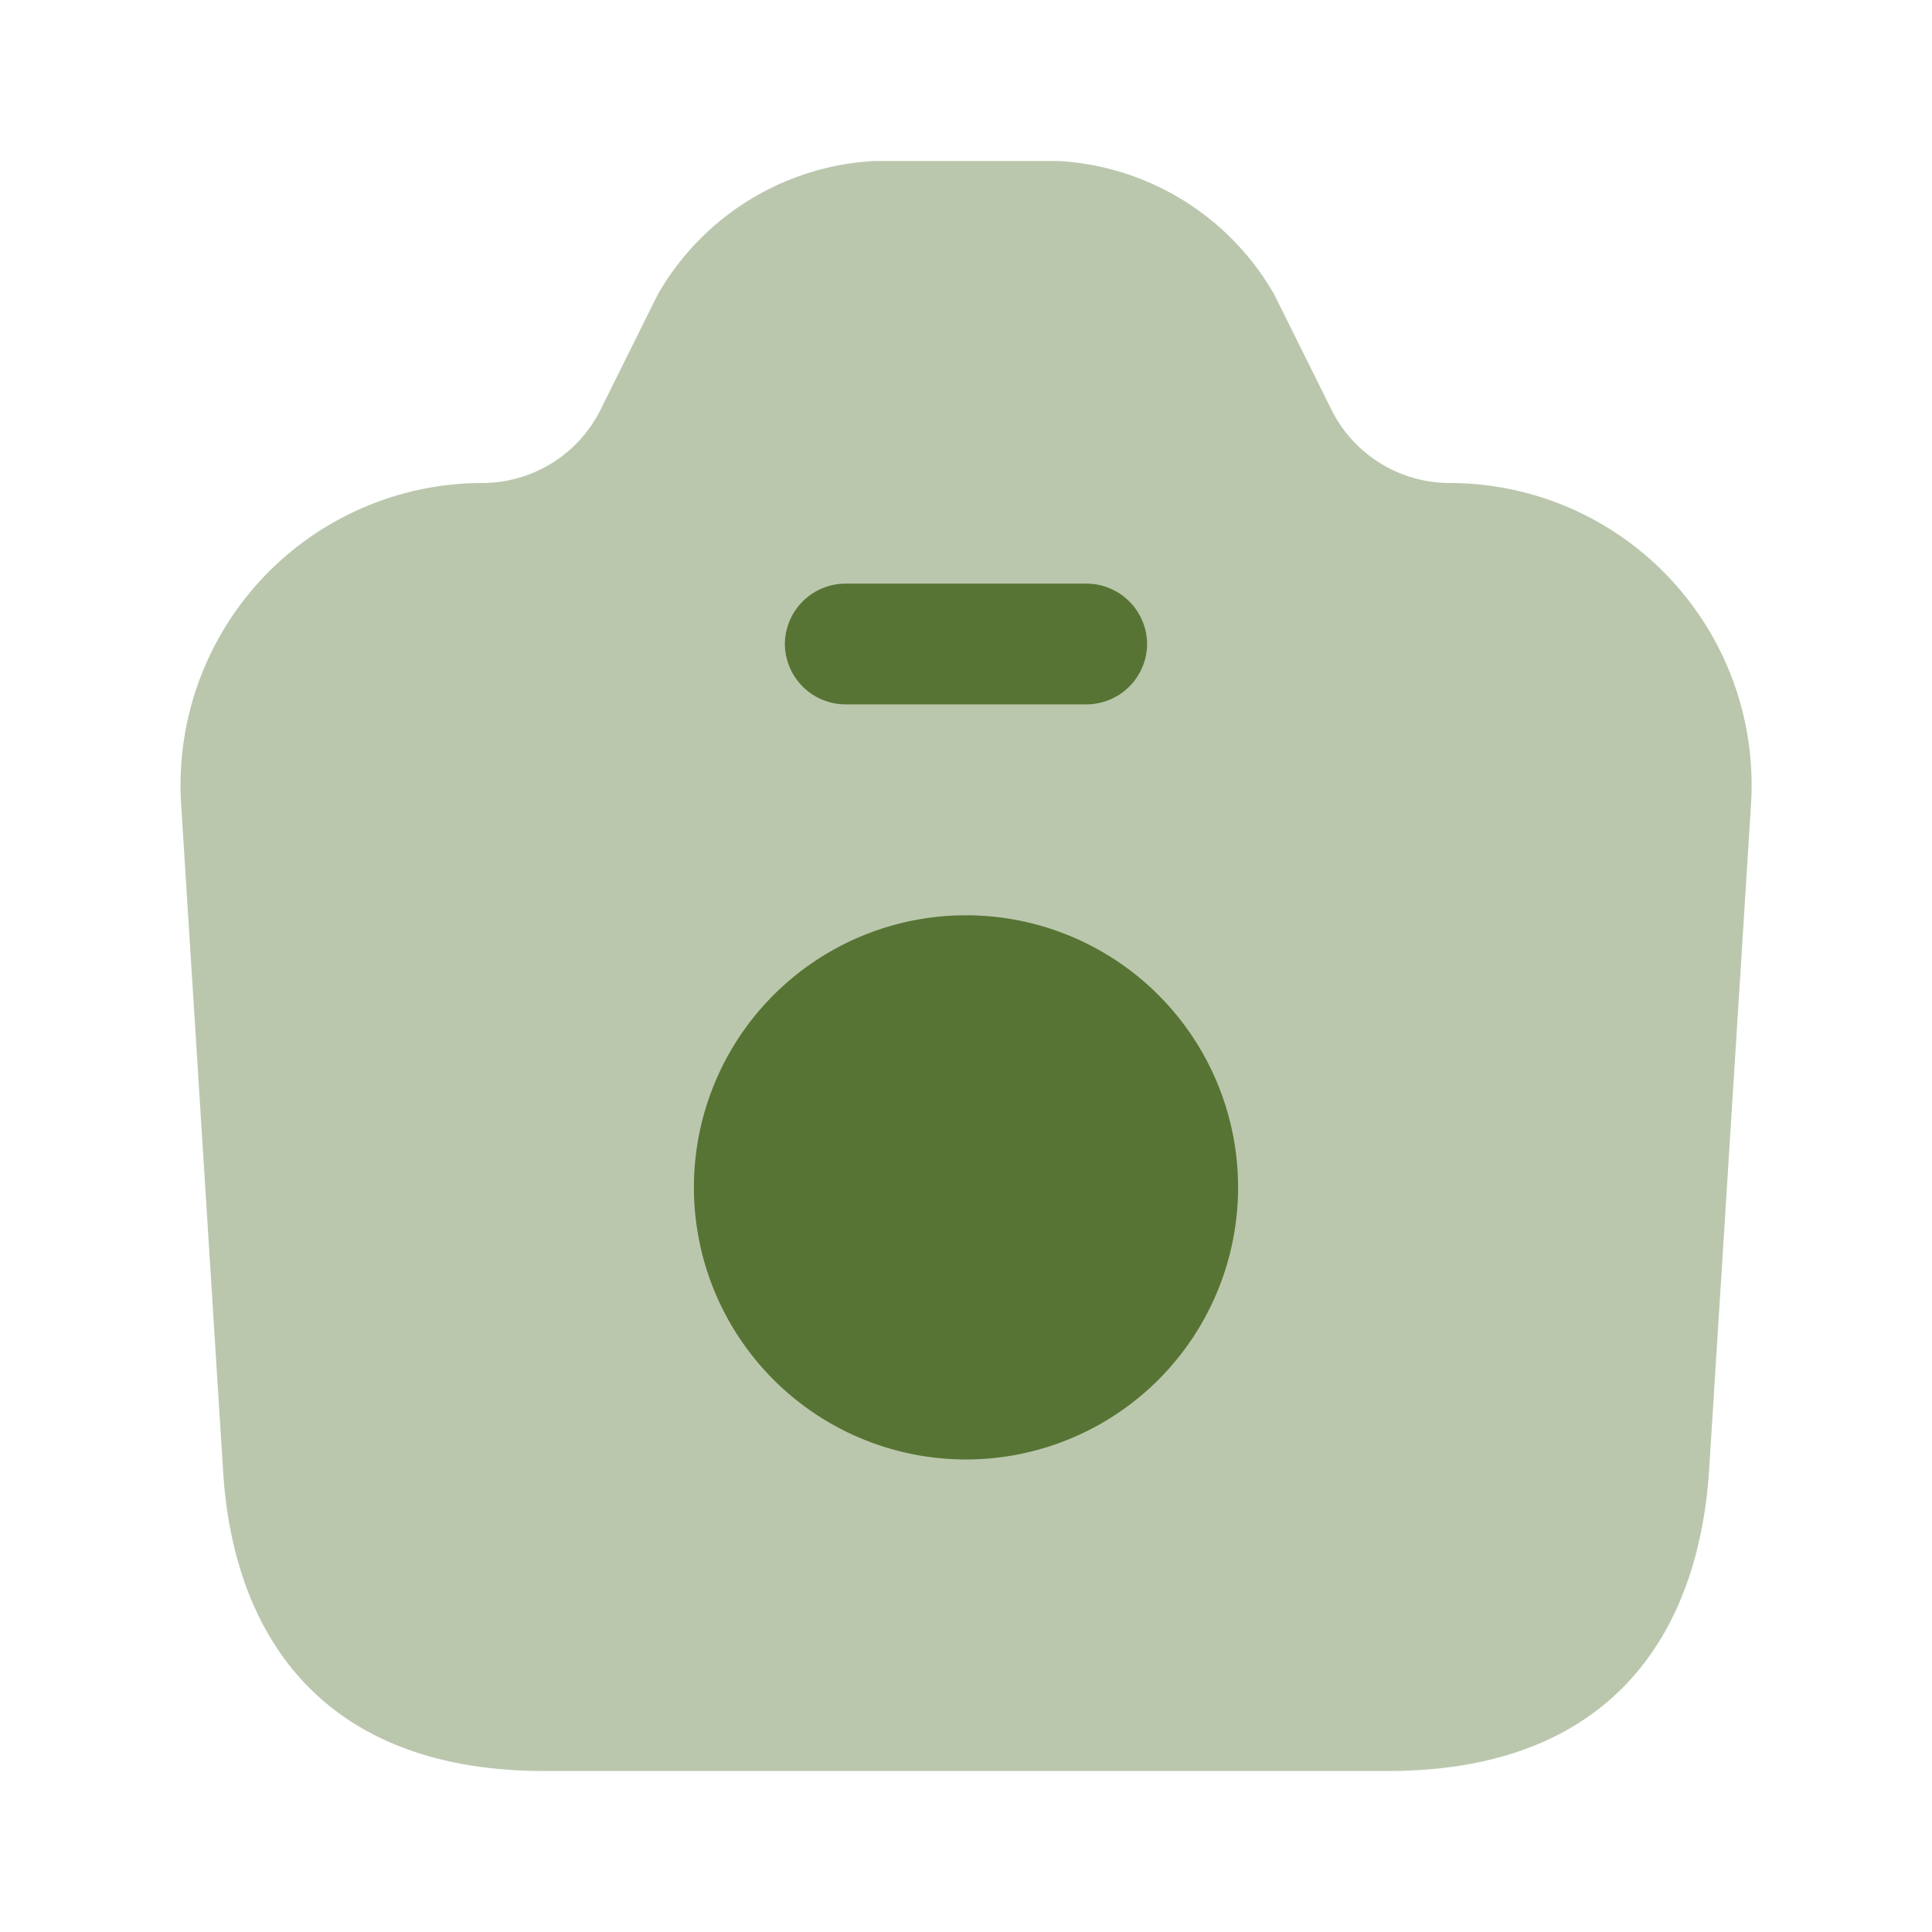 <svg xmlns="http://www.w3.org/2000/svg" width="36" height="36" viewBox="0 0 36 36">
  <g id="vuesax_bulk_camera" data-name="vuesax/bulk/camera" transform="translate(-364 -316)">
    <g id="camera" transform="translate(364 316)">
      <path id="Vector" d="M6.777,30H22.5c4.14,0,5.79-2.535,5.985-5.625l.78-12.39A5.63,5.63,0,0,0,23.637,6a2.465,2.465,0,0,1-2.175-1.335L20.382,2.49A4.951,4.951,0,0,0,16.362,0H12.927A4.955,4.955,0,0,0,8.892,2.49L7.812,4.665A2.465,2.465,0,0,1,5.637,6,5.63,5.63,0,0,0,.012,11.985l.78,12.39C.972,27.465,2.637,30,6.777,30Z" transform="translate(3.363 3)" fill="#577434" opacity="0.4"/>
      <path id="Vector-2" data-name="Vector" d="M5.625,2.25h-4.5A1.133,1.133,0,0,1,0,1.125,1.133,1.133,0,0,1,1.125,0h4.5A1.133,1.133,0,0,1,6.75,1.125,1.133,1.133,0,0,1,5.625,2.25Z" transform="translate(14.625 10.875)" fill="#577434"/>
      <path id="Vector-3" data-name="Vector" d="M10.14,5.07A5.07,5.07,0,1,1,5.07,0,5.07,5.07,0,0,1,10.14,5.07Z" transform="translate(12.93 17.055)" fill="#577434"/>
      <path id="Vector-4" data-name="Vector" d="M0,0H36V36H0Z" fill="none" opacity="0"/>
    </g>
  </g>
</svg>
